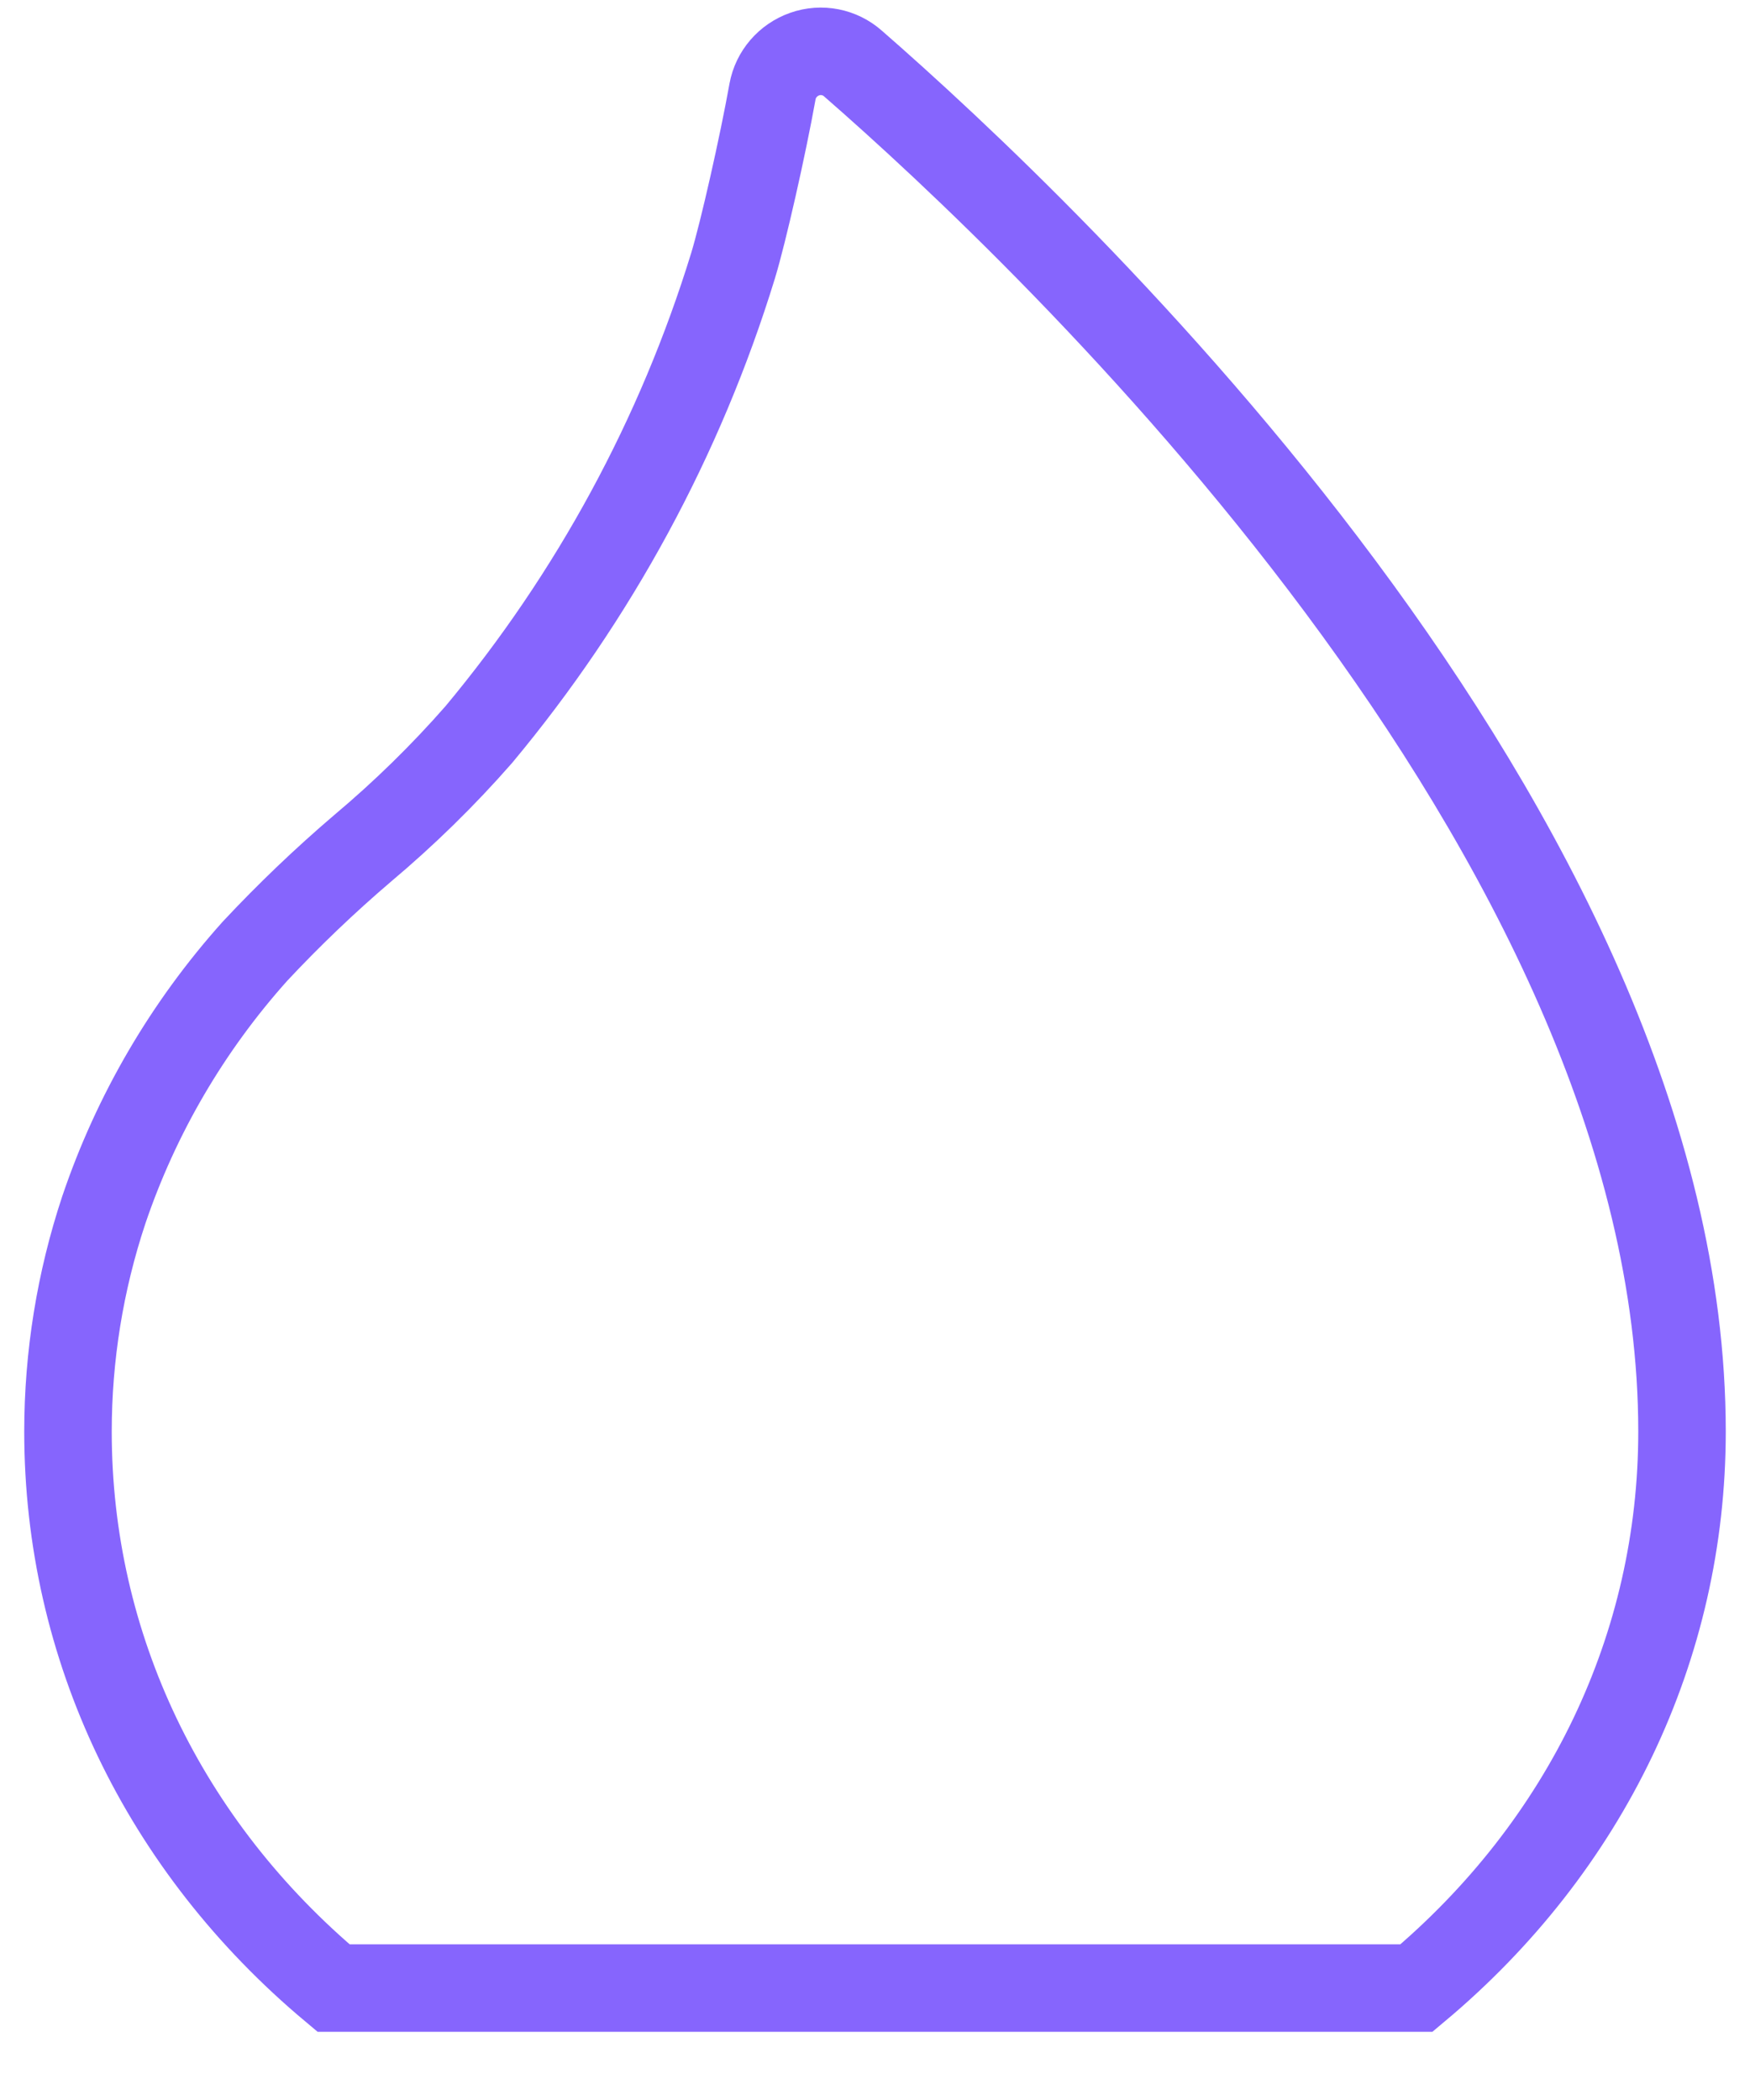 <svg width="20" height="24" viewBox="0 0 20 24" fill="none" xmlns="http://www.w3.org/2000/svg">
<g id="Icon">
<g id="Icon_2">
<g id="Group 1171275242">
<path id="Shape" d="M16.188 22.721C18.127 21.097 19.223 18.819 19.223 16.361C19.223 9.52 11.972 2.664 9.748 0.726C9.598 0.593 9.387 0.551 9.197 0.618C9.006 0.685 8.865 0.848 8.829 1.045C8.717 1.669 8.494 2.655 8.378 3.036C7.776 4.995 6.788 6.816 5.472 8.395C5.063 8.862 4.618 9.297 4.142 9.697C3.711 10.065 3.301 10.457 2.915 10.87C2.144 11.73 1.556 12.736 1.187 13.826C0.915 14.644 0.777 15.5 0.777 16.361C0.777 18.819 1.873 21.097 3.812 22.721H16.188Z" stroke="#8665FD"/>
</g>
</g>
</g>
</svg>
